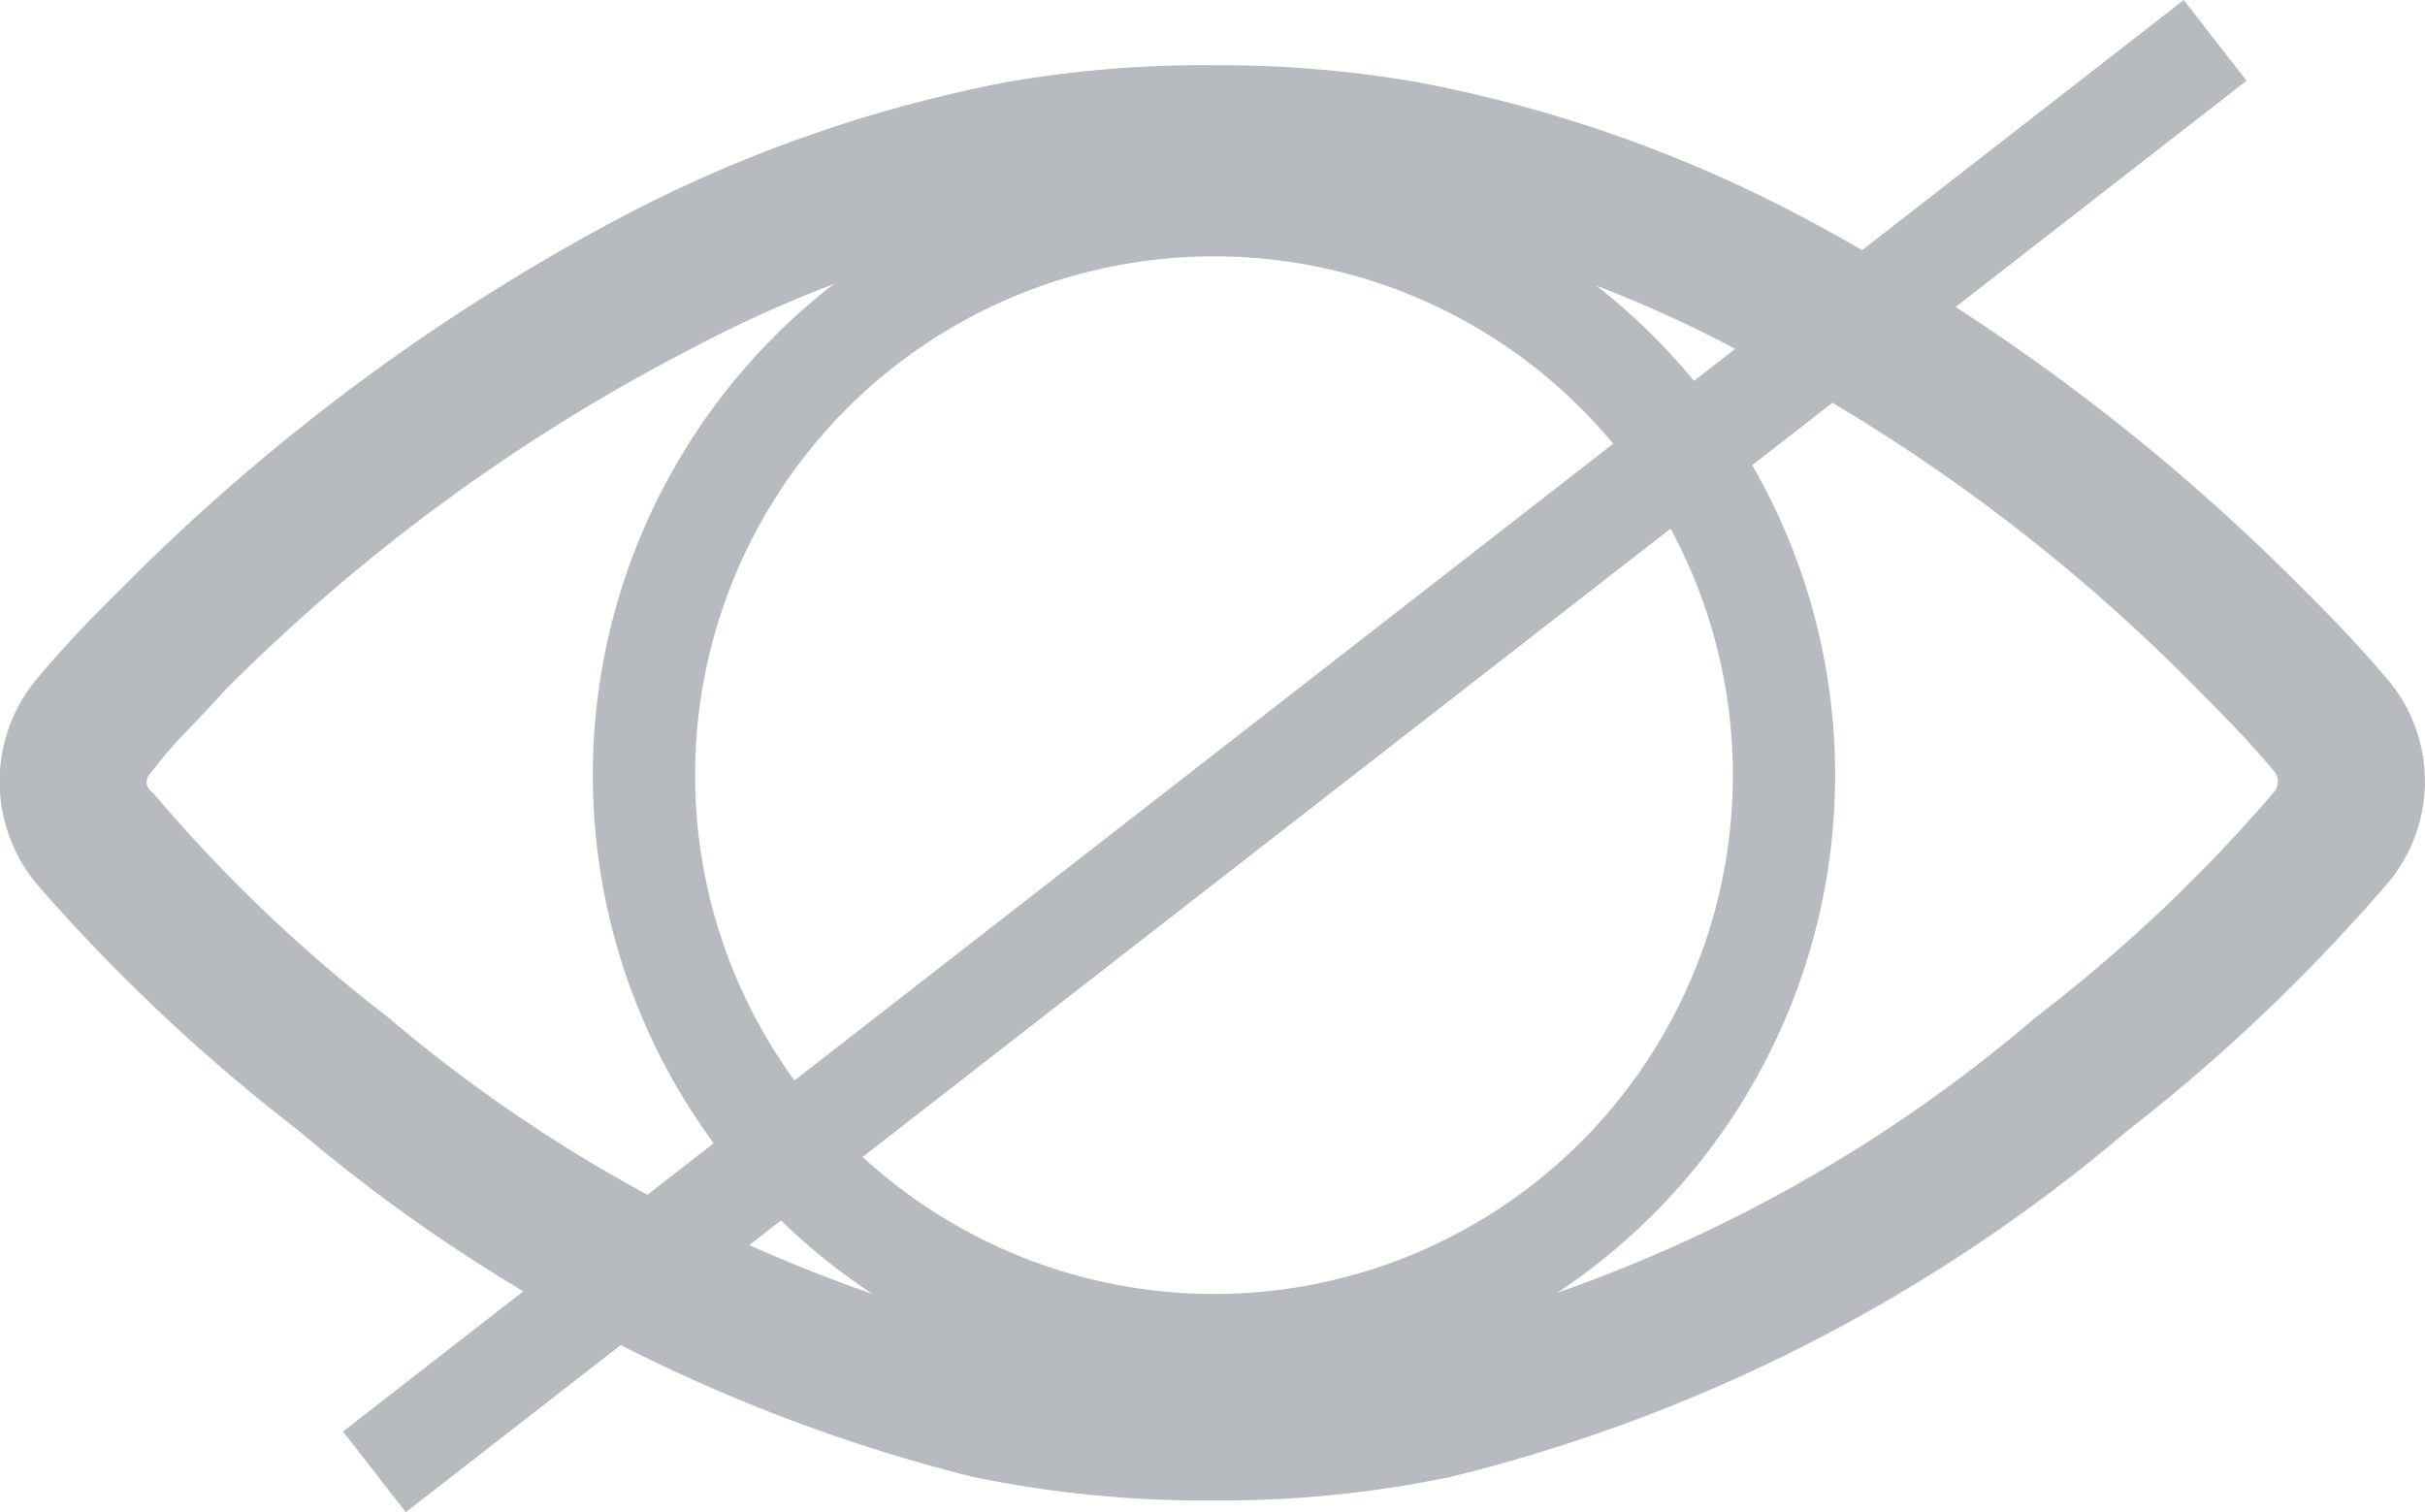 <svg xmlns="http://www.w3.org/2000/svg" width="23.713" height="14.789"><defs><clipPath id="a"><path fill="none" d="M0 0h23.713v14.037H0z"/></clipPath></defs><g data-name="Group 2491"><g transform="translate(0 .637)" clip-path="url(#a)"><path data-name="Path 120" d="M23.308 5.963c-.255-.3-.526-.581-.785-.837a20.3 20.3 0 00-4.907-3.645A13.289 13.289 0 0013.868.168a11.254 11.254 0 00-2-.167 11.126 11.126 0 00-2.035.167 13.584 13.584 0 00-3.747 1.313 20.228 20.228 0 00-4.907 3.645c-.3.294-.556.565-.785.837a1.567 1.567 0 000 2.086 17.775 17.775 0 002.524 2.37 16.315 16.315 0 006.594 3.388 11.25 11.25 0 002.357.231 11.056 11.056 0 002.318-.231 16.184 16.184 0 006.619-3.388 17.552 17.552 0 002.5-2.37 1.545 1.545 0 00.002-2.086zm-1.082 1.159a15.382 15.382 0 01-2.318 2.189 14.613 14.613 0 01-6.014 3.092 9.922 9.922 0 01-2.022.206h-.039a9.614 9.614 0 01-2-.206 14.813 14.813 0 01-6.04-3.092 14.951 14.951 0 01-2.292-2.189q-.135-.1 0-.232a3.842 3.842 0 01.335-.387c.164-.171.284-.3.348-.373a18.226 18.226 0 014.559-3.348 12.241 12.241 0 013.348-1.2 10.555 10.555 0 011.777-.154 10.176 10.176 0 011.764.154 12.283 12.283 0 013.349 1.2 17.692 17.692 0 014.533 3.348q.5.5.708.76a.158.158 0 01.004.231z" fill="#b7babe"/><g data-name="Ellipse 82" transform="translate(5.797 .87)" fill="none" stroke="#b7babe"><circle cx="6.074" cy="6.074" r="6.074" stroke="none"/><circle cx="6.074" cy="6.074" r="5.574"/></g></g><path data-name="Line 75" fill="none" stroke="#b7babe" d="M21.661.395l-18 14"/></g></svg>